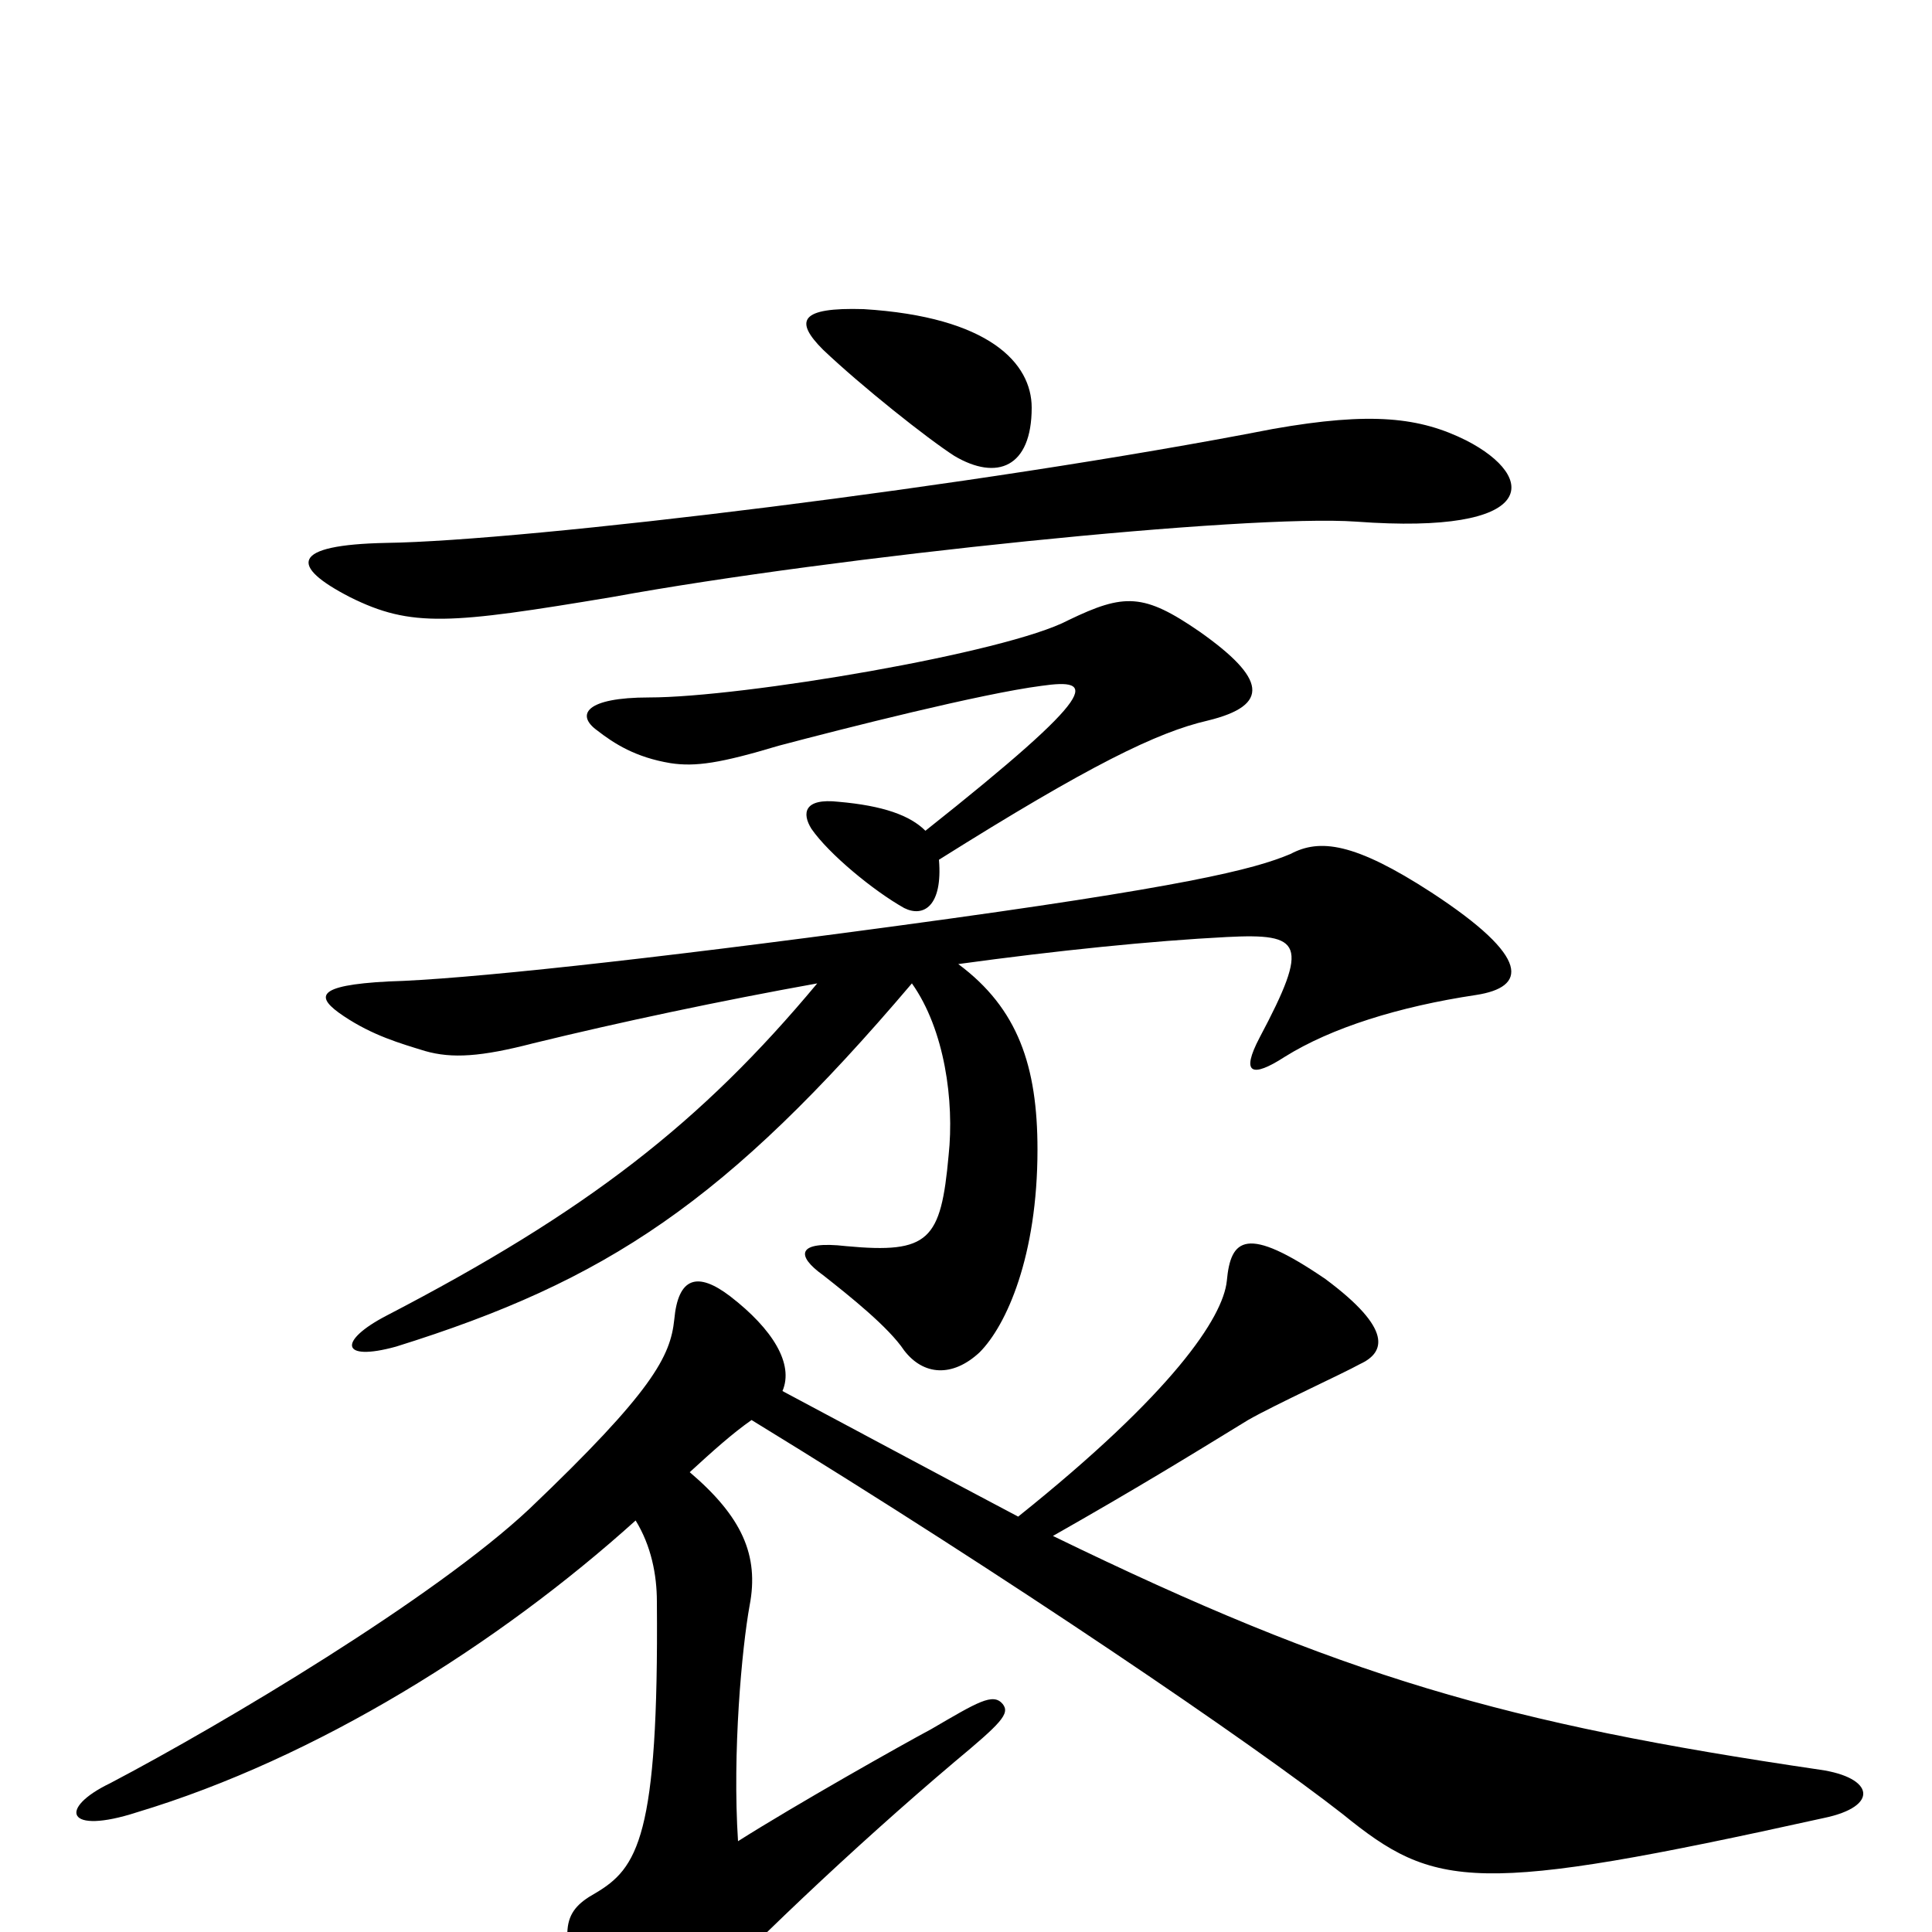 <svg xmlns="http://www.w3.org/2000/svg" viewBox="0 -1000 1000 1000">
	<path fill="#000000" d="M534 -789C534 -812 512 -836 447 -840C414 -841 411 -834 426 -819C446 -800 480 -773 494 -764C516 -751 534 -758 534 -789ZM759 -772C735 -784 710 -787 659 -778C505 -748 272 -720 200 -719C150 -718 150 -707 181 -691C213 -675 233 -677 317 -691C432 -712 646 -734 702 -730C797 -723 796 -753 759 -772ZM625 -627C658 -635 655 -649 621 -673C592 -693 582 -693 553 -679C521 -662 384 -639 336 -639C303 -639 298 -630 309 -622C318 -615 329 -608 347 -605C360 -603 373 -605 403 -614C437 -623 508 -641 539 -645C567 -649 571 -643 479 -570C471 -578 457 -583 434 -585C416 -587 415 -579 420 -571C429 -558 452 -539 468 -530C478 -525 488 -531 486 -555C564 -604 599 -621 625 -627ZM764 -485C790 -489 793 -504 741 -538C701 -564 683 -566 668 -558C649 -550 614 -541 466 -521C333 -503 239 -493 201 -492C163 -490 163 -484 178 -474C193 -464 207 -460 220 -456C234 -452 249 -453 276 -460C321 -471 373 -482 423 -491C363 -419 304 -373 200 -319C175 -306 176 -295 205 -303C314 -337 376 -378 472 -491C489 -467 494 -430 491 -402C487 -358 481 -351 438 -355C412 -358 412 -350 426 -340C440 -329 460 -313 468 -301C478 -288 493 -287 507 -300C521 -314 537 -350 537 -405C537 -448 527 -478 496 -501C547 -508 596 -513 635 -515C674 -517 678 -512 652 -463C642 -444 648 -442 665 -453C689 -468 724 -479 764 -485ZM944 -59C973 -65 970 -80 942 -84C779 -108 695 -132 545 -205C589 -230 615 -246 646 -265C660 -273 695 -289 704 -294C717 -300 721 -312 686 -338C645 -366 637 -359 635 -337C633 -318 607 -279 527 -215C491 -234 450 -256 405 -280C411 -294 400 -312 378 -329C361 -342 351 -339 349 -317C347 -298 338 -280 274 -219C225 -173 116 -108 57 -77C30 -64 34 -50 71 -62C164 -90 258 -149 329 -213C337 -200 340 -185 340 -171C341 -49 330 -33 308 -20C290 -10 290 0 302 39C314 78 322 81 349 49C385 10 442 -44 494 -88C518 -108 523 -113 519 -118C514 -124 506 -119 482 -105C467 -97 412 -66 382 -47C379 -93 384 -147 388 -169C393 -195 384 -215 357 -238C369 -249 379 -258 389 -265C523 -183 649 -97 695 -61C743 -22 763 -19 944 -59Z"/>
</svg>